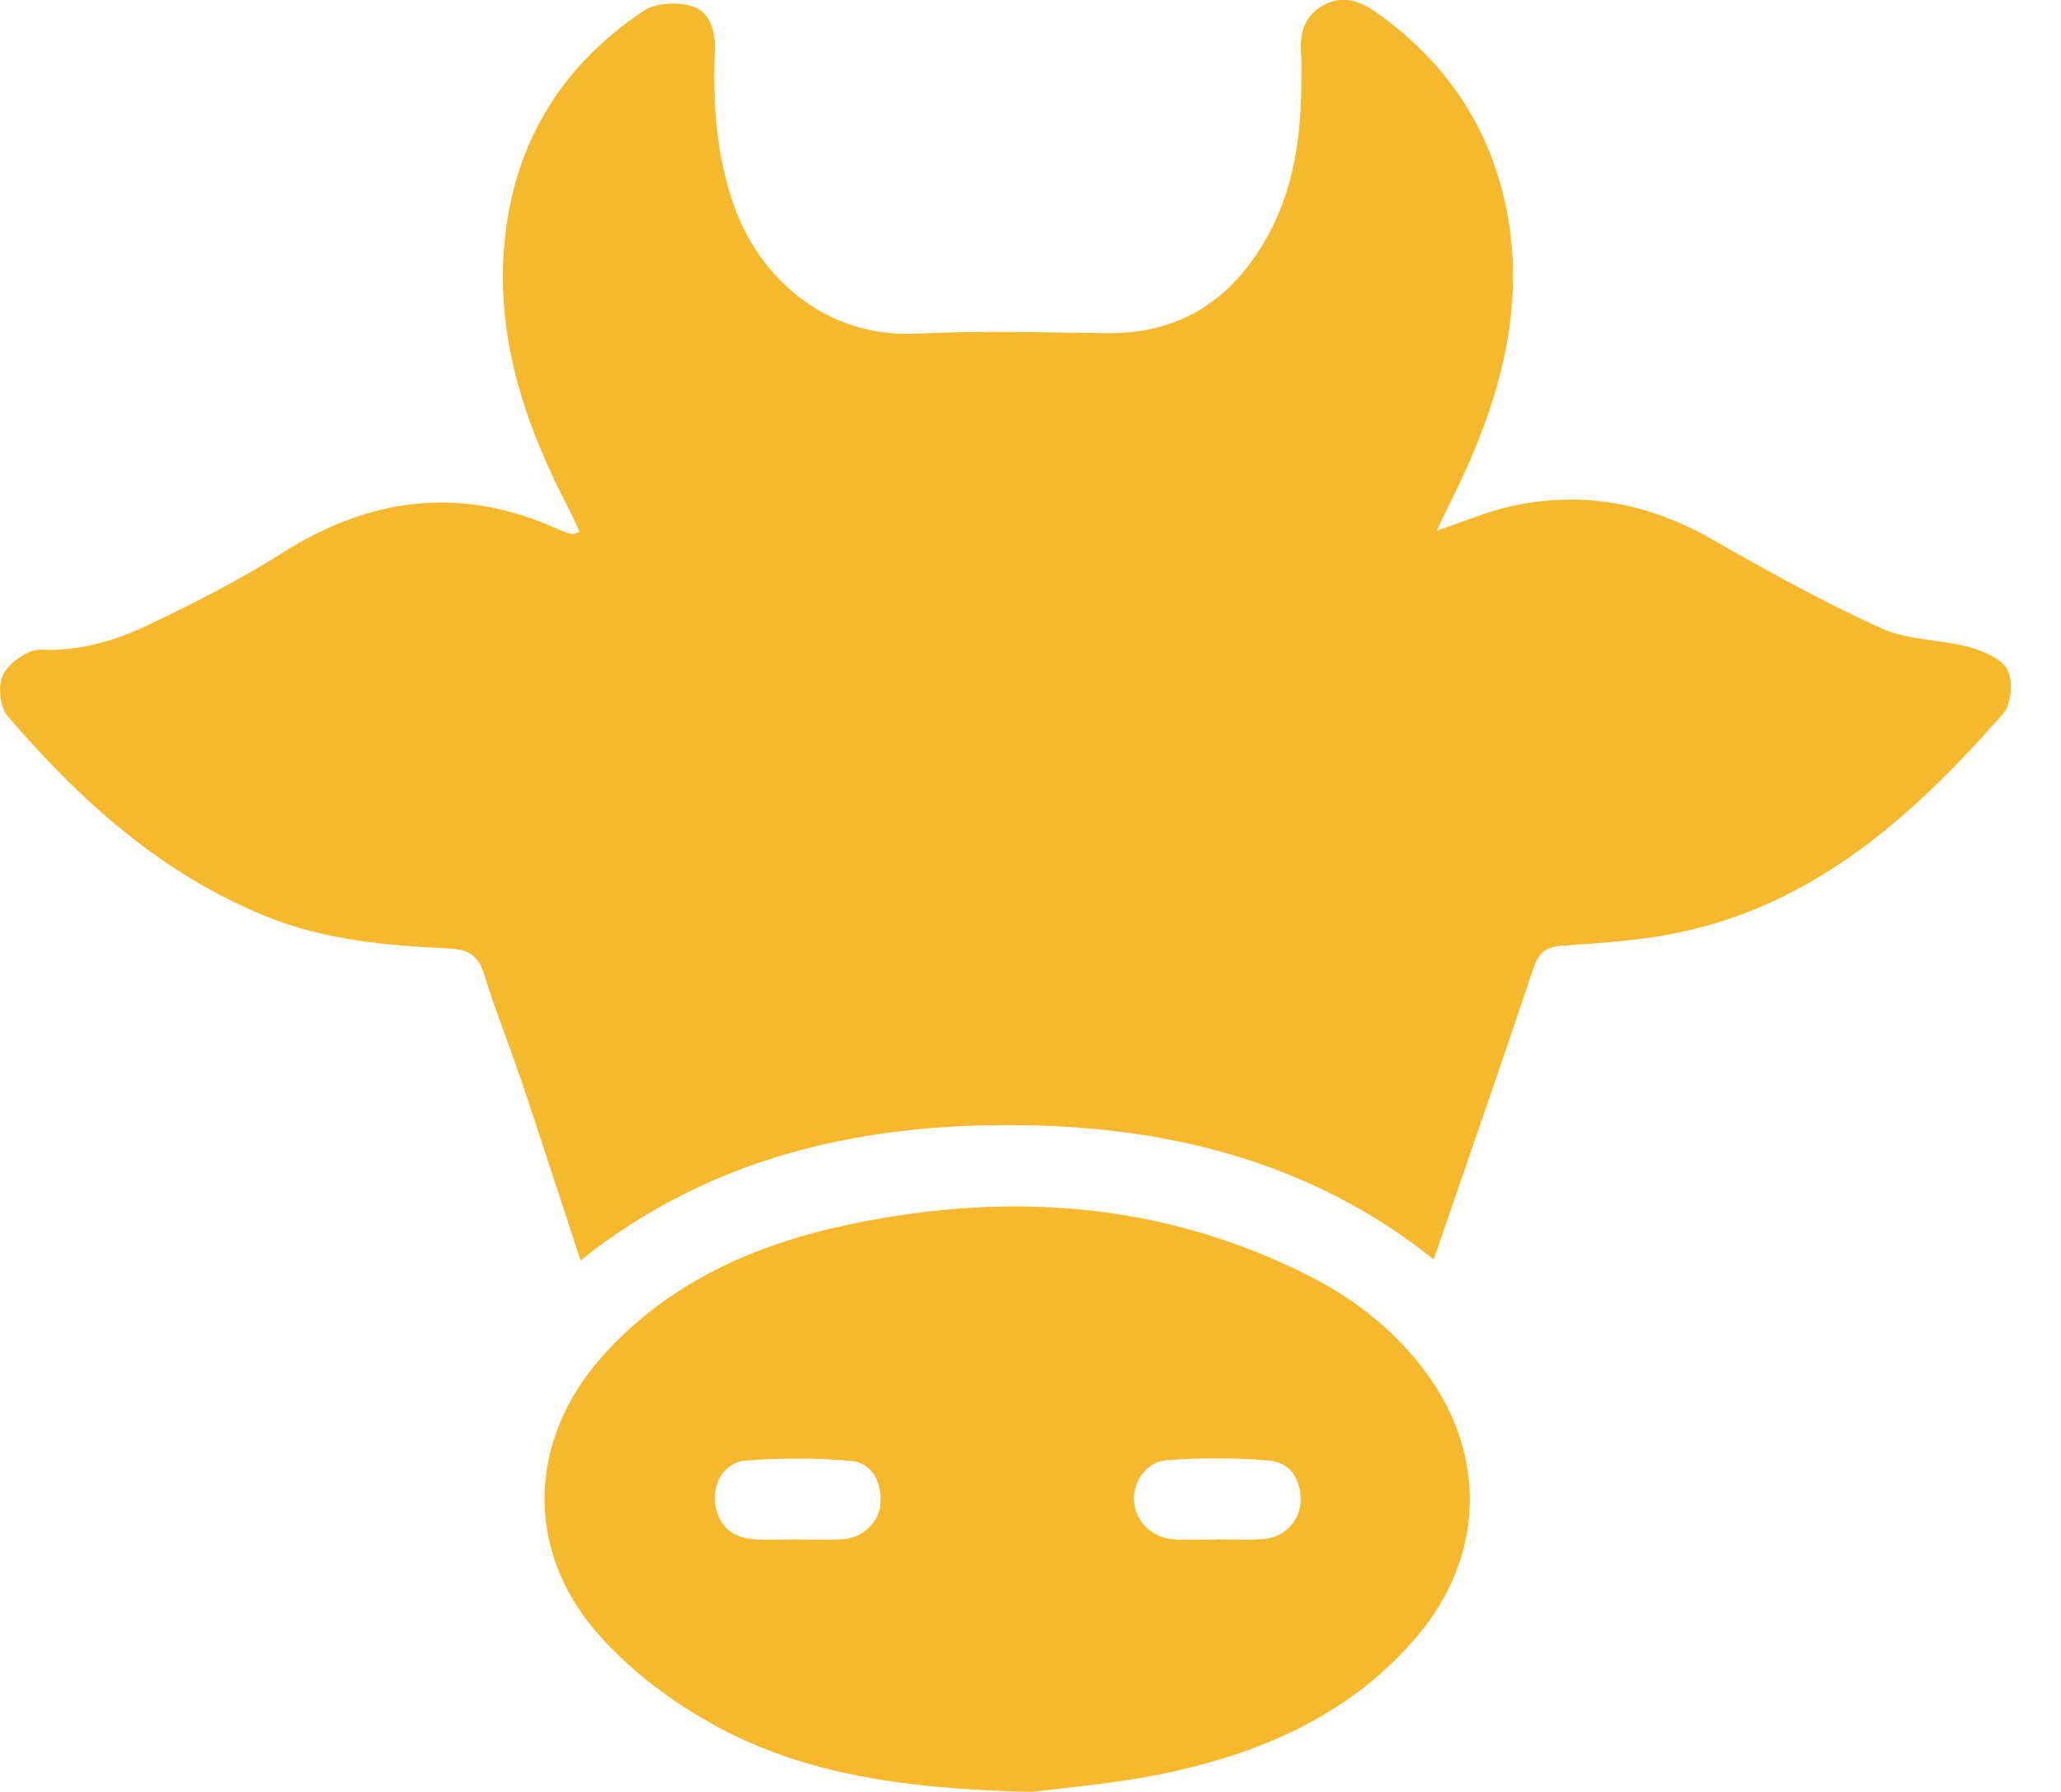 <svg width="23" height="20" viewBox="0 0 23 20" fill="none" xmlns="http://www.w3.org/2000/svg">
<g clip-path="url(#clip0_300_431)">
<path d="M15.999 14.056C14.61 12.947 12.981 12.556 11.242 12.557C9.504 12.557 7.875 12.951 6.479 14.068C6.254 13.384 6.038 12.717 5.815 12.052C5.682 11.658 5.524 11.271 5.403 10.873C5.339 10.662 5.223 10.596 5.012 10.586C4.318 10.555 3.627 10.493 2.973 10.229C1.799 9.754 0.89 8.933 0.085 7.992C-0.003 7.889 -0.026 7.644 0.037 7.525C0.107 7.393 0.314 7.245 0.454 7.251C0.903 7.272 1.306 7.143 1.692 6.958C2.184 6.721 2.675 6.473 3.134 6.181C4.125 5.55 5.144 5.414 6.229 5.908C6.278 5.93 6.331 5.947 6.383 5.962C6.397 5.965 6.415 5.953 6.468 5.937C6.427 5.847 6.391 5.762 6.347 5.679C5.876 4.773 5.547 3.832 5.623 2.792C5.707 1.652 6.232 0.756 7.184 0.12C7.317 0.031 7.555 0.021 7.716 0.068C7.925 0.129 7.985 0.342 7.977 0.559C7.955 1.151 7.991 1.733 8.193 2.3C8.467 3.074 9.187 3.774 10.235 3.724C10.938 3.69 11.644 3.711 12.348 3.719C13.165 3.73 13.743 3.346 14.131 2.663C14.424 2.146 14.515 1.575 14.522 0.988C14.523 0.852 14.529 0.715 14.519 0.58C14.504 0.352 14.567 0.164 14.779 0.053C14.993 -0.058 15.186 0.015 15.367 0.144C16.069 0.643 16.549 1.298 16.764 2.13C17.034 3.17 16.826 4.159 16.413 5.121C16.304 5.375 16.176 5.622 16.032 5.923C16.347 5.818 16.604 5.707 16.873 5.648C17.666 5.475 18.407 5.618 19.112 6.023C19.726 6.375 20.35 6.719 20.995 7.013C21.29 7.147 21.651 7.135 21.973 7.222C22.133 7.266 22.339 7.352 22.404 7.478C22.468 7.605 22.446 7.862 22.352 7.968C21.311 9.154 20.156 10.184 18.51 10.45C18.15 10.508 17.784 10.53 17.419 10.557C17.254 10.57 17.171 10.632 17.115 10.799C16.754 11.88 16.378 12.956 16 14.055L15.999 14.056Z" fill="#F6B82C"/>
<path d="M11.523 20C10.05 19.967 8.885 19.794 7.846 19.183C7.413 18.93 6.995 18.605 6.668 18.23C5.85 17.293 5.893 16.069 6.721 15.139C7.454 14.318 8.414 13.891 9.469 13.668C11.244 13.294 12.973 13.41 14.614 14.243C15.123 14.502 15.566 14.851 15.909 15.313C16.594 16.235 16.566 17.364 15.828 18.246C15.113 19.102 14.147 19.539 13.086 19.774C12.483 19.908 11.861 19.953 11.523 20ZM13.58 17.183V17.181C13.753 17.181 13.927 17.191 14.099 17.178C14.332 17.161 14.512 16.974 14.515 16.75C14.517 16.516 14.402 16.322 14.166 16.302C13.788 16.269 13.403 16.27 13.023 16.297C12.789 16.314 12.636 16.548 12.656 16.763C12.677 16.994 12.866 17.17 13.115 17.182C13.27 17.189 13.425 17.183 13.58 17.183V17.183ZM8.884 17.182C9.057 17.182 9.231 17.191 9.403 17.18C9.635 17.164 9.823 16.983 9.827 16.761C9.832 16.531 9.731 16.325 9.491 16.305C9.103 16.272 8.709 16.271 8.322 16.302C8.087 16.32 7.952 16.548 7.981 16.78C8.012 17.015 8.155 17.156 8.392 17.178C8.555 17.193 8.72 17.181 8.883 17.182H8.884Z" fill="#F6B82C"/>
</g>
<defs>
<clipPath id="clip0_300_431">
<rect width="22.439" height="20" fill="white"/>
</clipPath>
</defs>
</svg>
